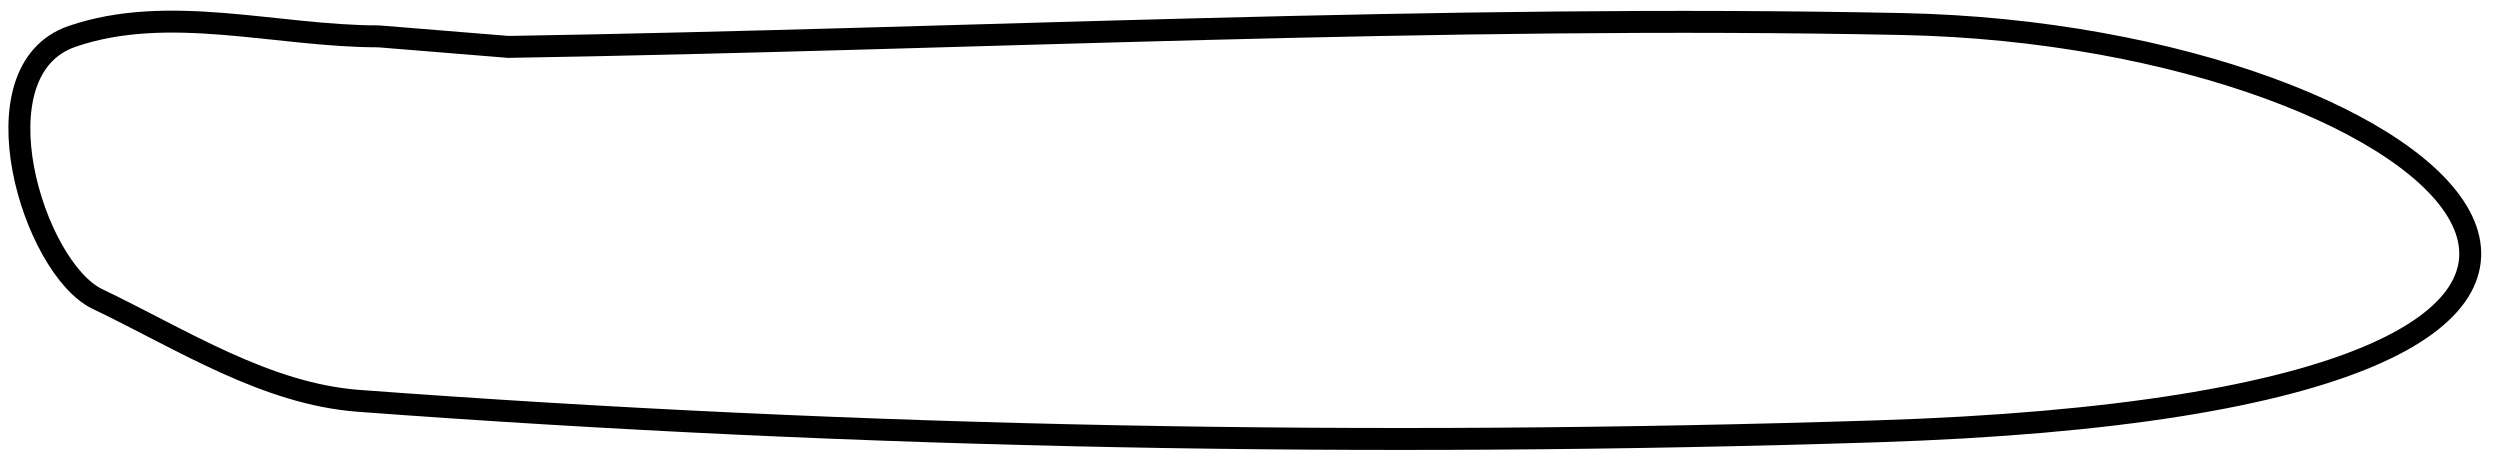 <?xml version="1.0" encoding="UTF-8" standalone="no"?>
<svg width="114px" height="21px" viewBox="0 0 114 21" version="1.1" xmlns="http://www.w3.org/2000/svg" xmlns:xlink="http://www.w3.org/1999/xlink">
    <!-- Generator: Sketch 3.7.1 (28215) - http://www.bohemiancoding.com/sketch -->
    <title>Path 3</title>
    <desc>Created with Sketch.</desc>
    <defs></defs>
    <g id="Page-1" stroke="none" stroke-width="1" fill="none" fill-rule="evenodd">
        <path d="M17.273,1.658 C12.612,1.658 7.698,0.146 3.289,1.658 C-1.255,3.217 1.51,12.229 4.441,13.633 C8.288,15.475 12.11,17.963 16.363,18.279 C39.364,19.991 62.489,20.403 85.541,19.67 C130.011,18.256 111.95,1.616 86.756,1.096 C65.567,0.659 44.374,1.791 23.184,2.139 L17.273,1.658 Z" id="Path-3" stroke="#000000"></path>
    </g>
</svg>